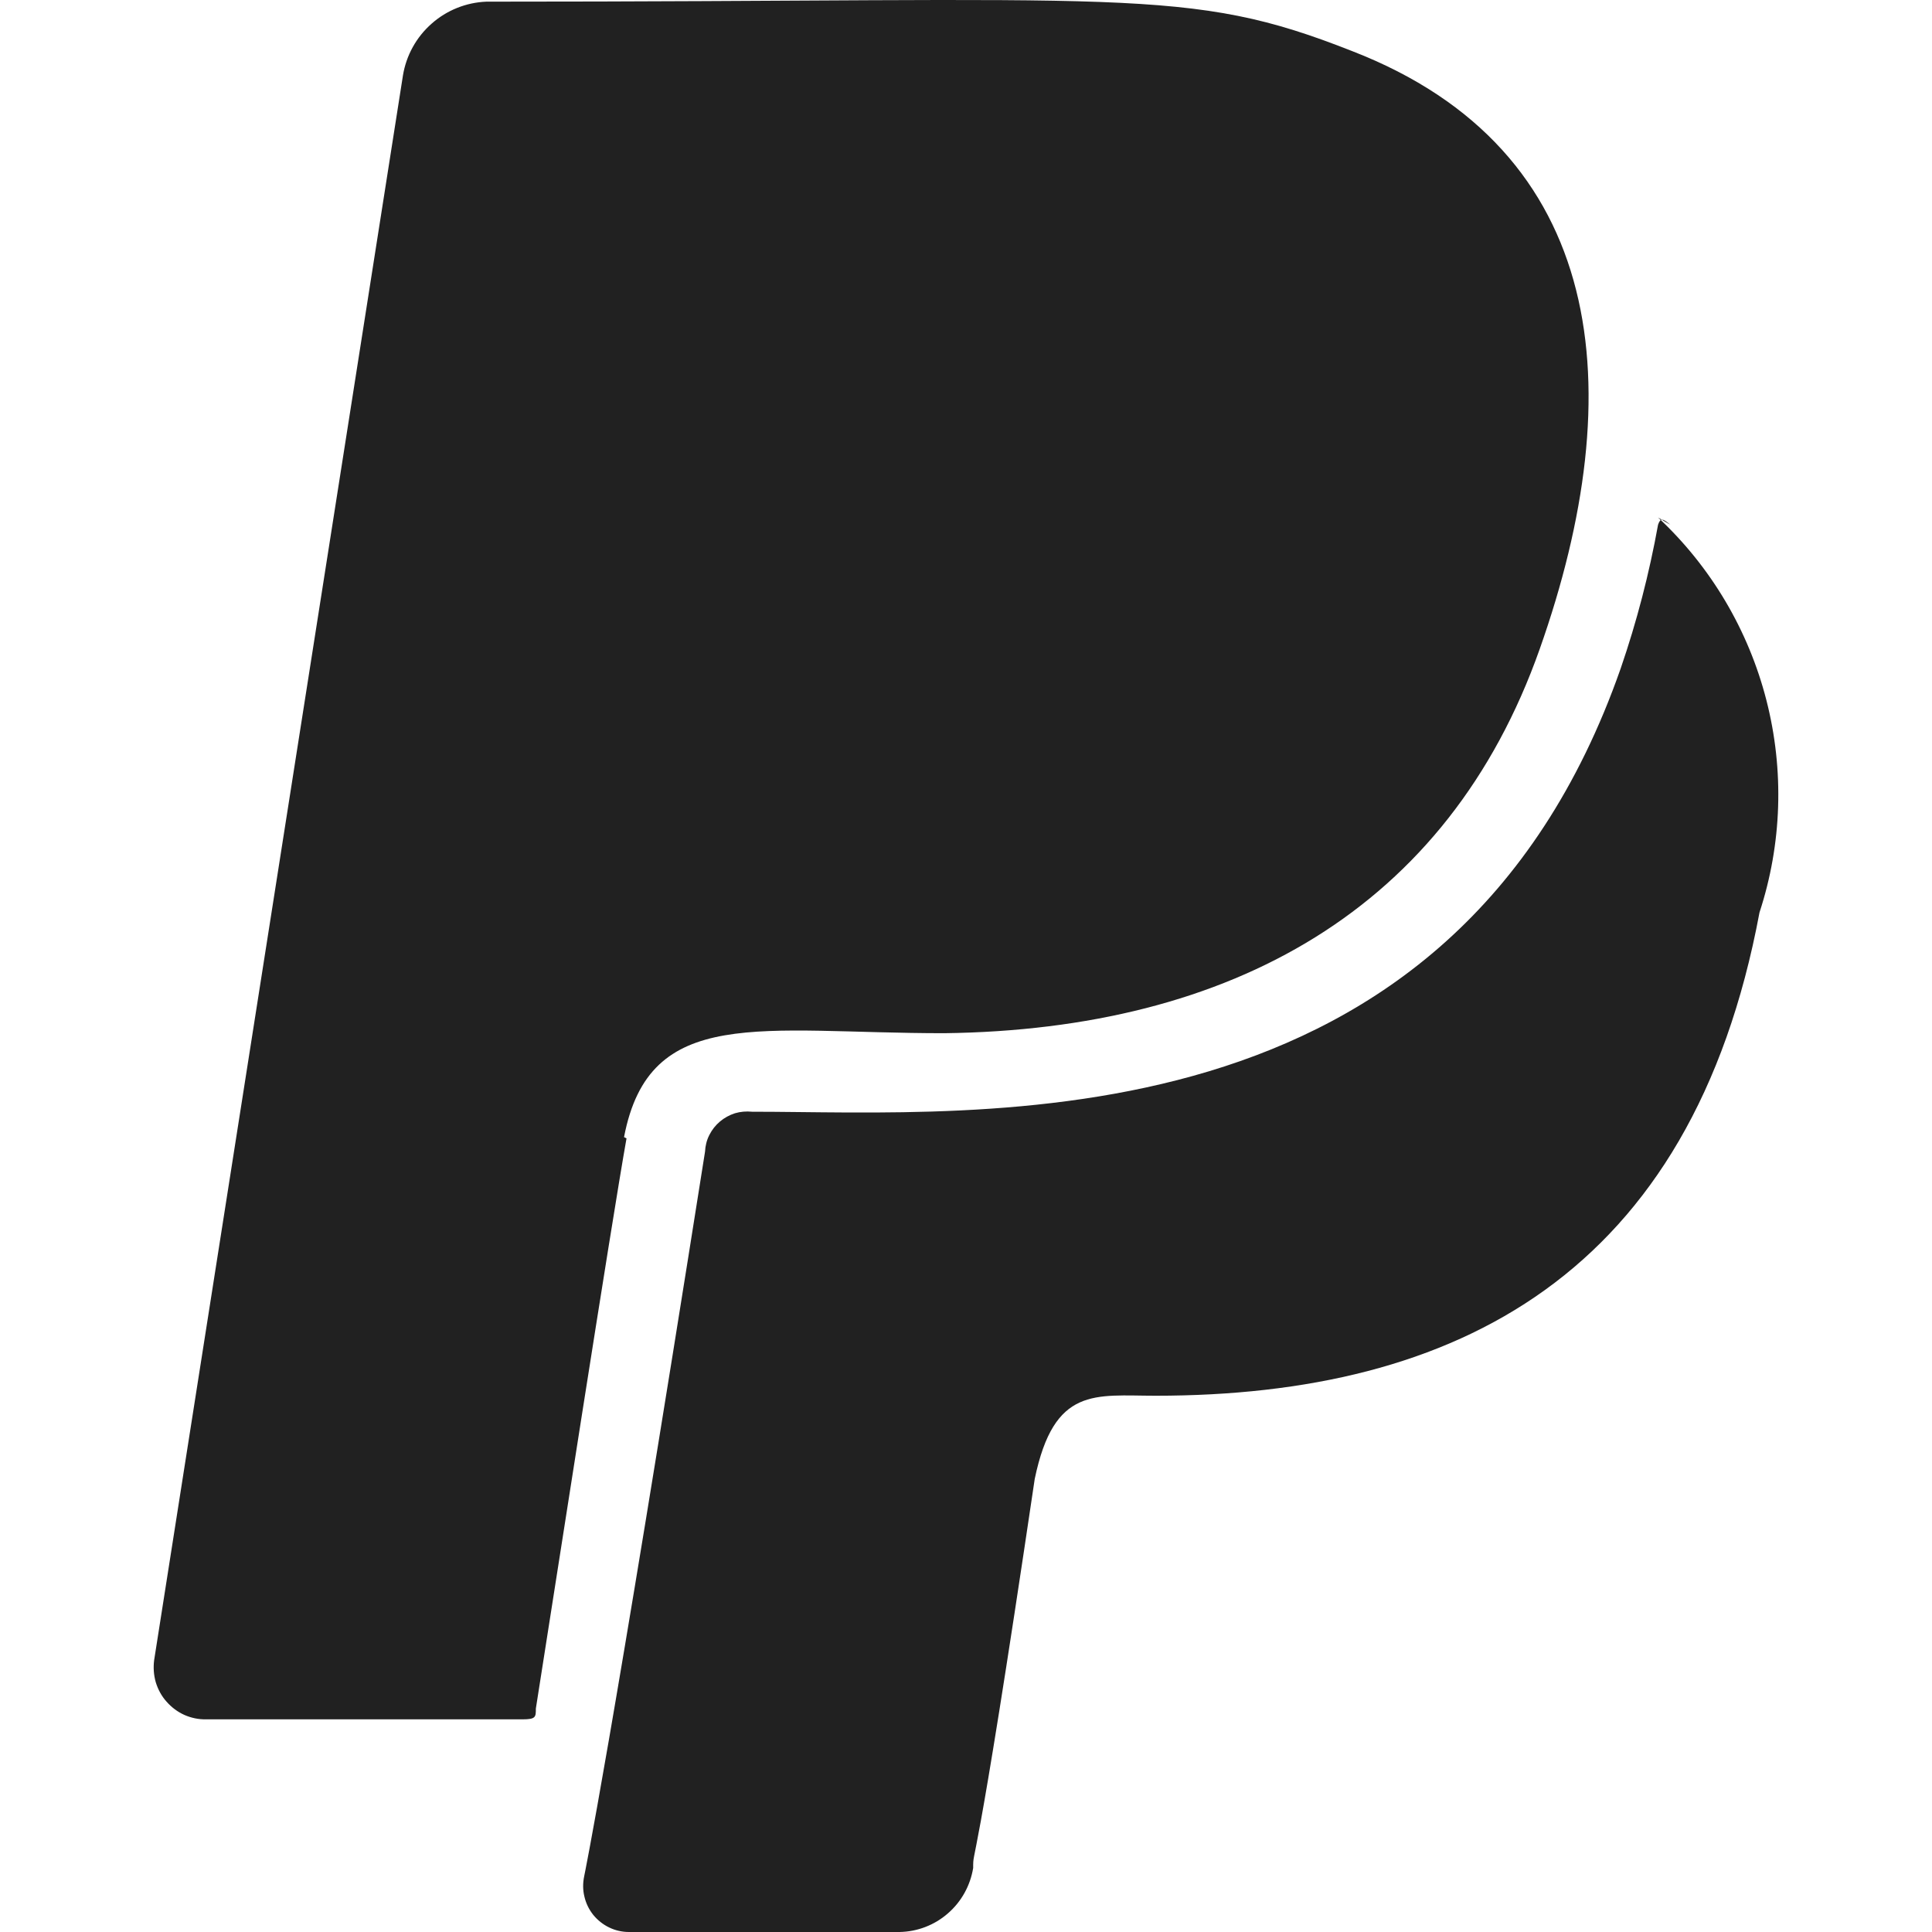 <svg width="14" height="14" viewBox="0 0 14 14" fill="none" xmlns="http://www.w3.org/2000/svg">
<g clip-path="url(#clip0_414_20829)">
<path d="M4.54 8.249C4.435 8.835 4.006 11.602 3.883 12.381C3.883 12.442 3.883 12.459 3.787 12.459H1.493C1.439 12.46 1.386 12.449 1.336 12.427C1.287 12.405 1.243 12.372 1.207 12.331C1.171 12.291 1.145 12.243 1.129 12.191C1.114 12.139 1.11 12.084 1.117 12.03L2.92 0.546C2.944 0.401 3.017 0.269 3.127 0.172C3.237 0.074 3.378 0.018 3.524 0.012C8.207 0.012 8.601 -0.102 9.8 0.371C11.648 1.089 11.822 2.822 11.157 4.704C10.492 6.586 8.925 7.461 6.842 7.487C5.511 7.487 4.706 7.277 4.522 8.24L4.54 8.249ZM12.103 3.802C12.05 3.758 12.033 3.75 12.015 3.802C11.951 4.156 11.861 4.504 11.744 4.844C10.518 8.345 7.113 8.056 5.45 8.056C5.408 8.052 5.366 8.055 5.326 8.067C5.286 8.08 5.249 8.1 5.217 8.127C5.185 8.154 5.159 8.187 5.14 8.225C5.121 8.262 5.111 8.303 5.109 8.345C4.417 12.722 4.233 13.597 4.233 13.597C4.223 13.646 4.223 13.696 4.235 13.744C4.246 13.792 4.268 13.837 4.299 13.876C4.33 13.914 4.37 13.946 4.414 13.967C4.459 13.989 4.508 14 4.557 14H6.518C6.647 13.998 6.772 13.95 6.869 13.865C6.967 13.78 7.031 13.664 7.052 13.536C7.052 13.37 7.052 13.729 7.498 10.717C7.638 10.043 7.936 10.114 8.374 10.114C10.553 10.114 12.26 9.238 12.75 6.612C12.913 6.115 12.93 5.581 12.8 5.074C12.67 4.567 12.398 4.107 12.015 3.75L12.103 3.802Z" fill="#212121"/>
</g>
<defs>
<clipPath id="clip0_414_20829">
<rect width="14" height="14" fill="white"/>
</clipPath>
</defs>
</svg>

